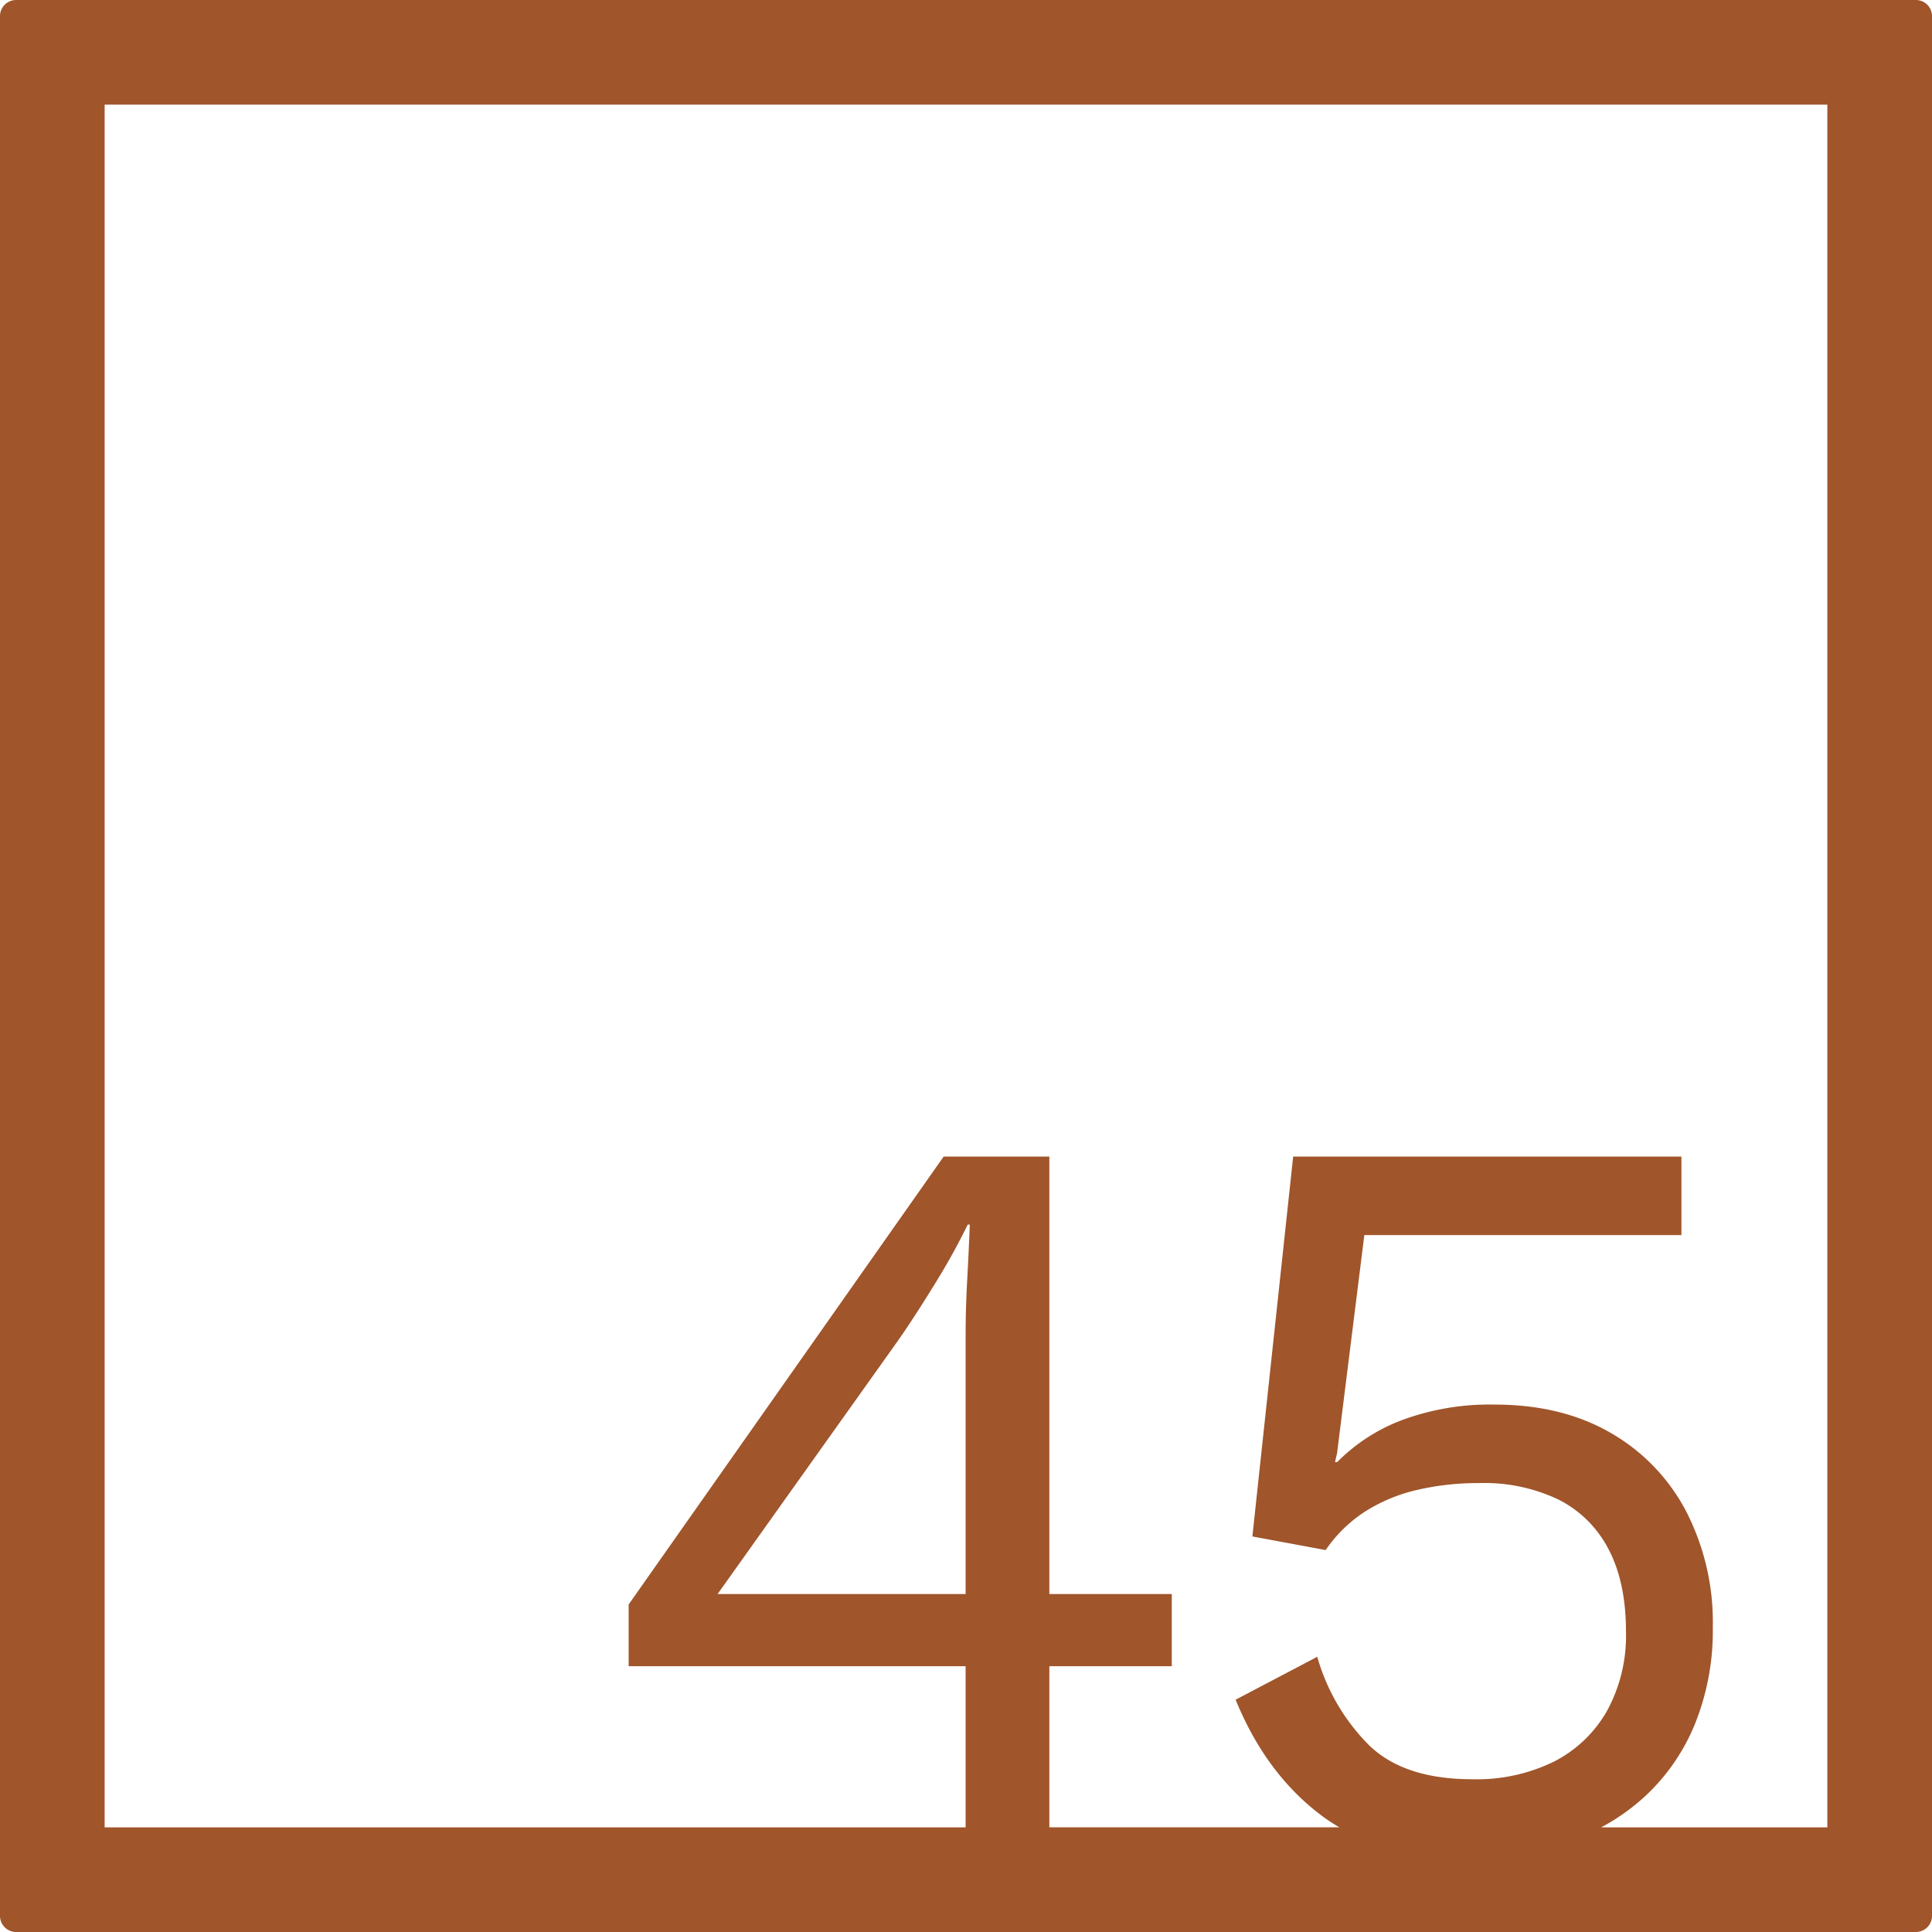 <svg xmlns="http://www.w3.org/2000/svg" width="120mm" height="120mm" viewBox="0 0 340.158 340.157">
  <g id="Zimmernummer">
      <g id="Z-04-045-R">
        <path fill="#A0552B" stroke="none" d="M337.323,0H2.835A2.836,2.836,0,0,0,0,2.835V337.323a2.834,2.834,0,0,0,2.835,2.834H337.323a2.834,2.834,0,0,0,2.835-2.834V2.835A2.836,2.836,0,0,0,337.323,0ZM170.012,280.65H126.345l31.875-44.773q2.946-4.236,6.449-9.949a116.878,116.878,0,0,0,5.712-10.319h.368q-.186,4.794-.46,9.766t-.277,9.765Zm151.72,41.082H281.915a37.376,37.376,0,0,0,7.675-5.429,35.746,35.746,0,0,0,8.845-12.806,43.913,43.913,0,0,0,3.131-16.951,42.687,42.687,0,0,0-4.79-20.636,34.223,34.223,0,0,0-13.358-13.726q-8.568-4.881-20.176-4.883a44.351,44.351,0,0,0-16.49,2.763,31.833,31.833,0,0,0-11.332,7.371h-.368l.368-1.659,4.791-38.324h55.828V203.633H227.682L220.5,270.517l12.9,2.395a24.586,24.586,0,0,1,7-6.817,29.494,29.494,0,0,1,9.121-3.778,47.658,47.658,0,0,1,10.963-1.2,30.3,30.3,0,0,1,14,2.948,20.1,20.1,0,0,1,8.752,8.752q3.042,5.8,3.041,14.464a27.589,27.589,0,0,1-3.317,13.911,22.511,22.511,0,0,1-9.305,8.937,30.85,30.85,0,0,1-14.464,3.132q-11.977,0-18.148-5.989a35.866,35.866,0,0,1-9.121-15.569l-14.371,7.555q5.341,13.085,15.2,20.452a31.735,31.735,0,0,0,3.073,2.02h-51.07V293.363H206.31V280.65H184.752V203.633H166.143l-55.46,78.86v10.87h59.329v28.369H18.425V18.425H321.732Z"/>
      </g>
    </g>
</svg>
